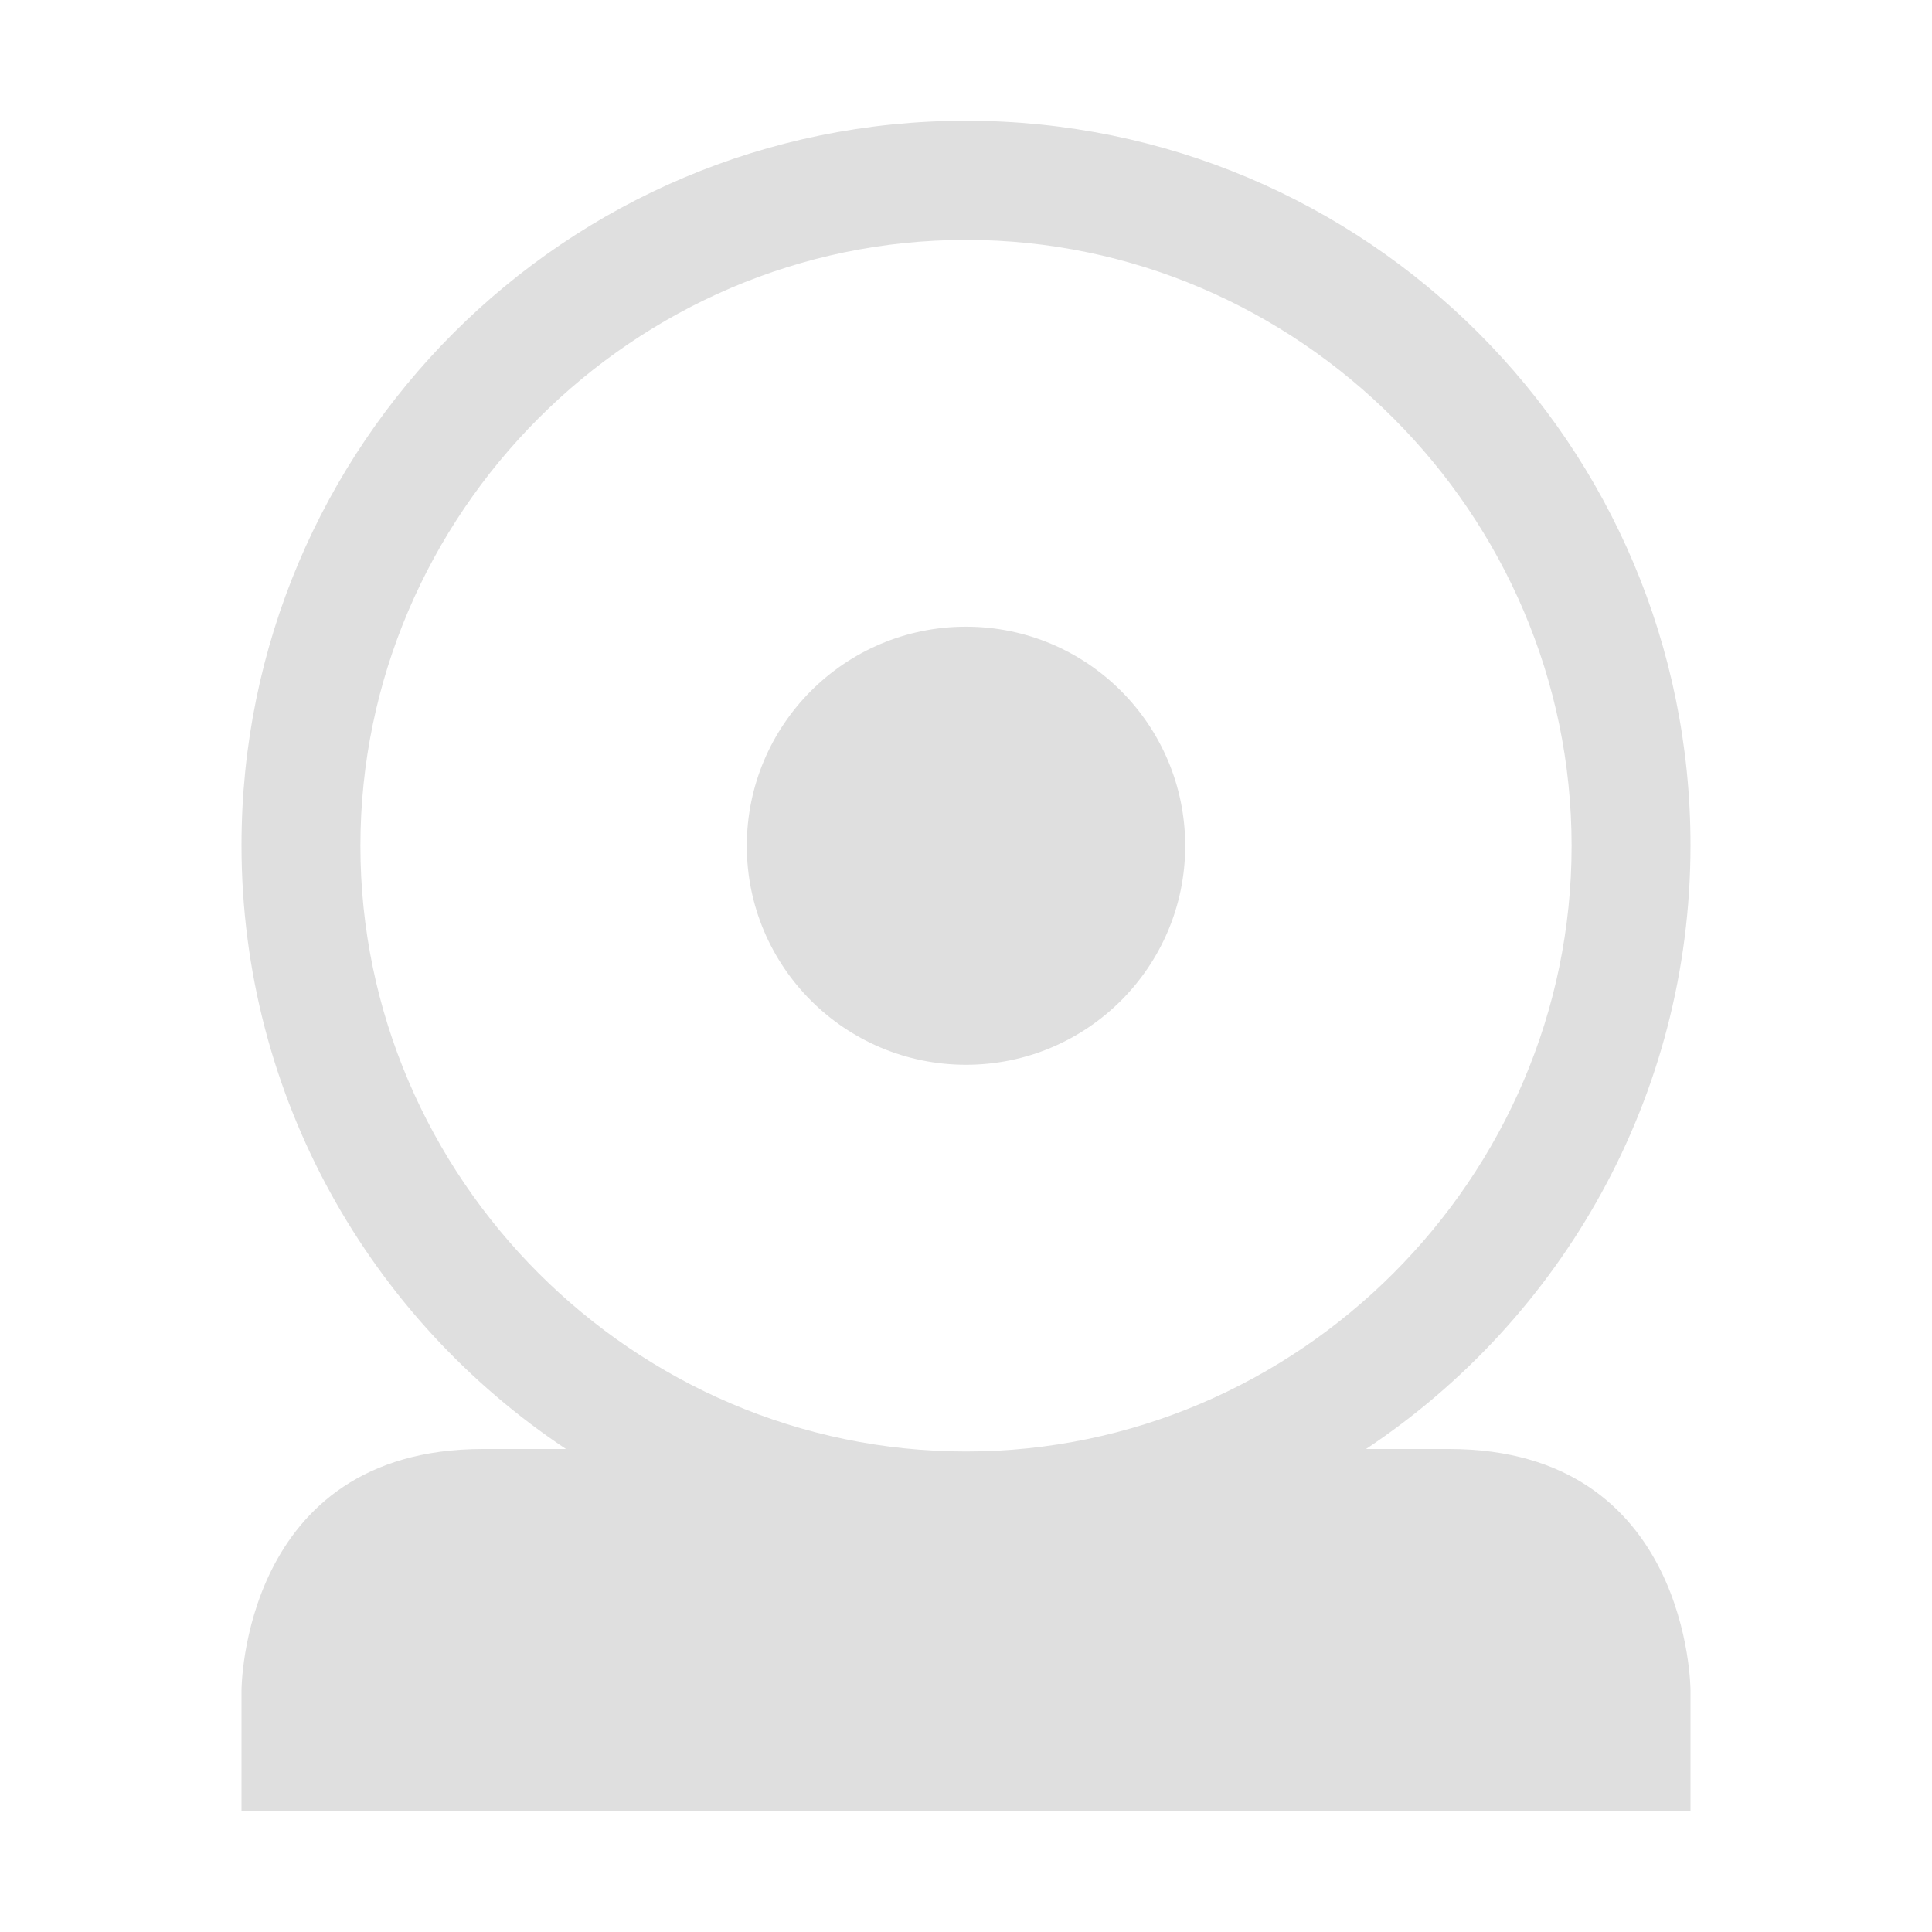 
<svg xmlns="http://www.w3.org/2000/svg" xmlns:xlink="http://www.w3.org/1999/xlink" width="24px" height="24px" viewBox="0 0 24 24" version="1.1">
<g id="surface1">
<path style=" stroke:none;fill-rule:nonzero;fill:rgb(87.451%,87.451%,87.451%);fill-opacity:1;" d="M 12 1.5 C 7.027 1.5 3 5.527 3 10.5 C 3 13.629 4.605 16.387 7.031 18 L 6 18 C 3 18 3 21 3 21 L 3 22.5 L 21 22.5 L 21 21 C 21 21 21 18 18 18 L 16.969 18 C 19.395 16.387 21 13.629 21 10.5 C 21 5.527 16.973 1.5 12 1.5 Z M 12 2.98 C 16.129 2.98 19.523 6.379 19.523 10.508 C 19.523 14.633 16.129 18.031 12 18.031 C 7.871 18.031 4.477 14.633 4.477 10.508 C 4.477 6.379 7.871 2.98 12 2.98 Z M 12 7.785 C 13.504 7.785 14.723 9.004 14.723 10.508 C 14.723 12.008 13.504 13.227 12 13.227 C 10.496 13.227 9.277 12.008 9.277 10.508 C 9.277 9.004 10.496 7.785 12 7.785 Z M 12 7.785 "/>
</g>
</svg>
